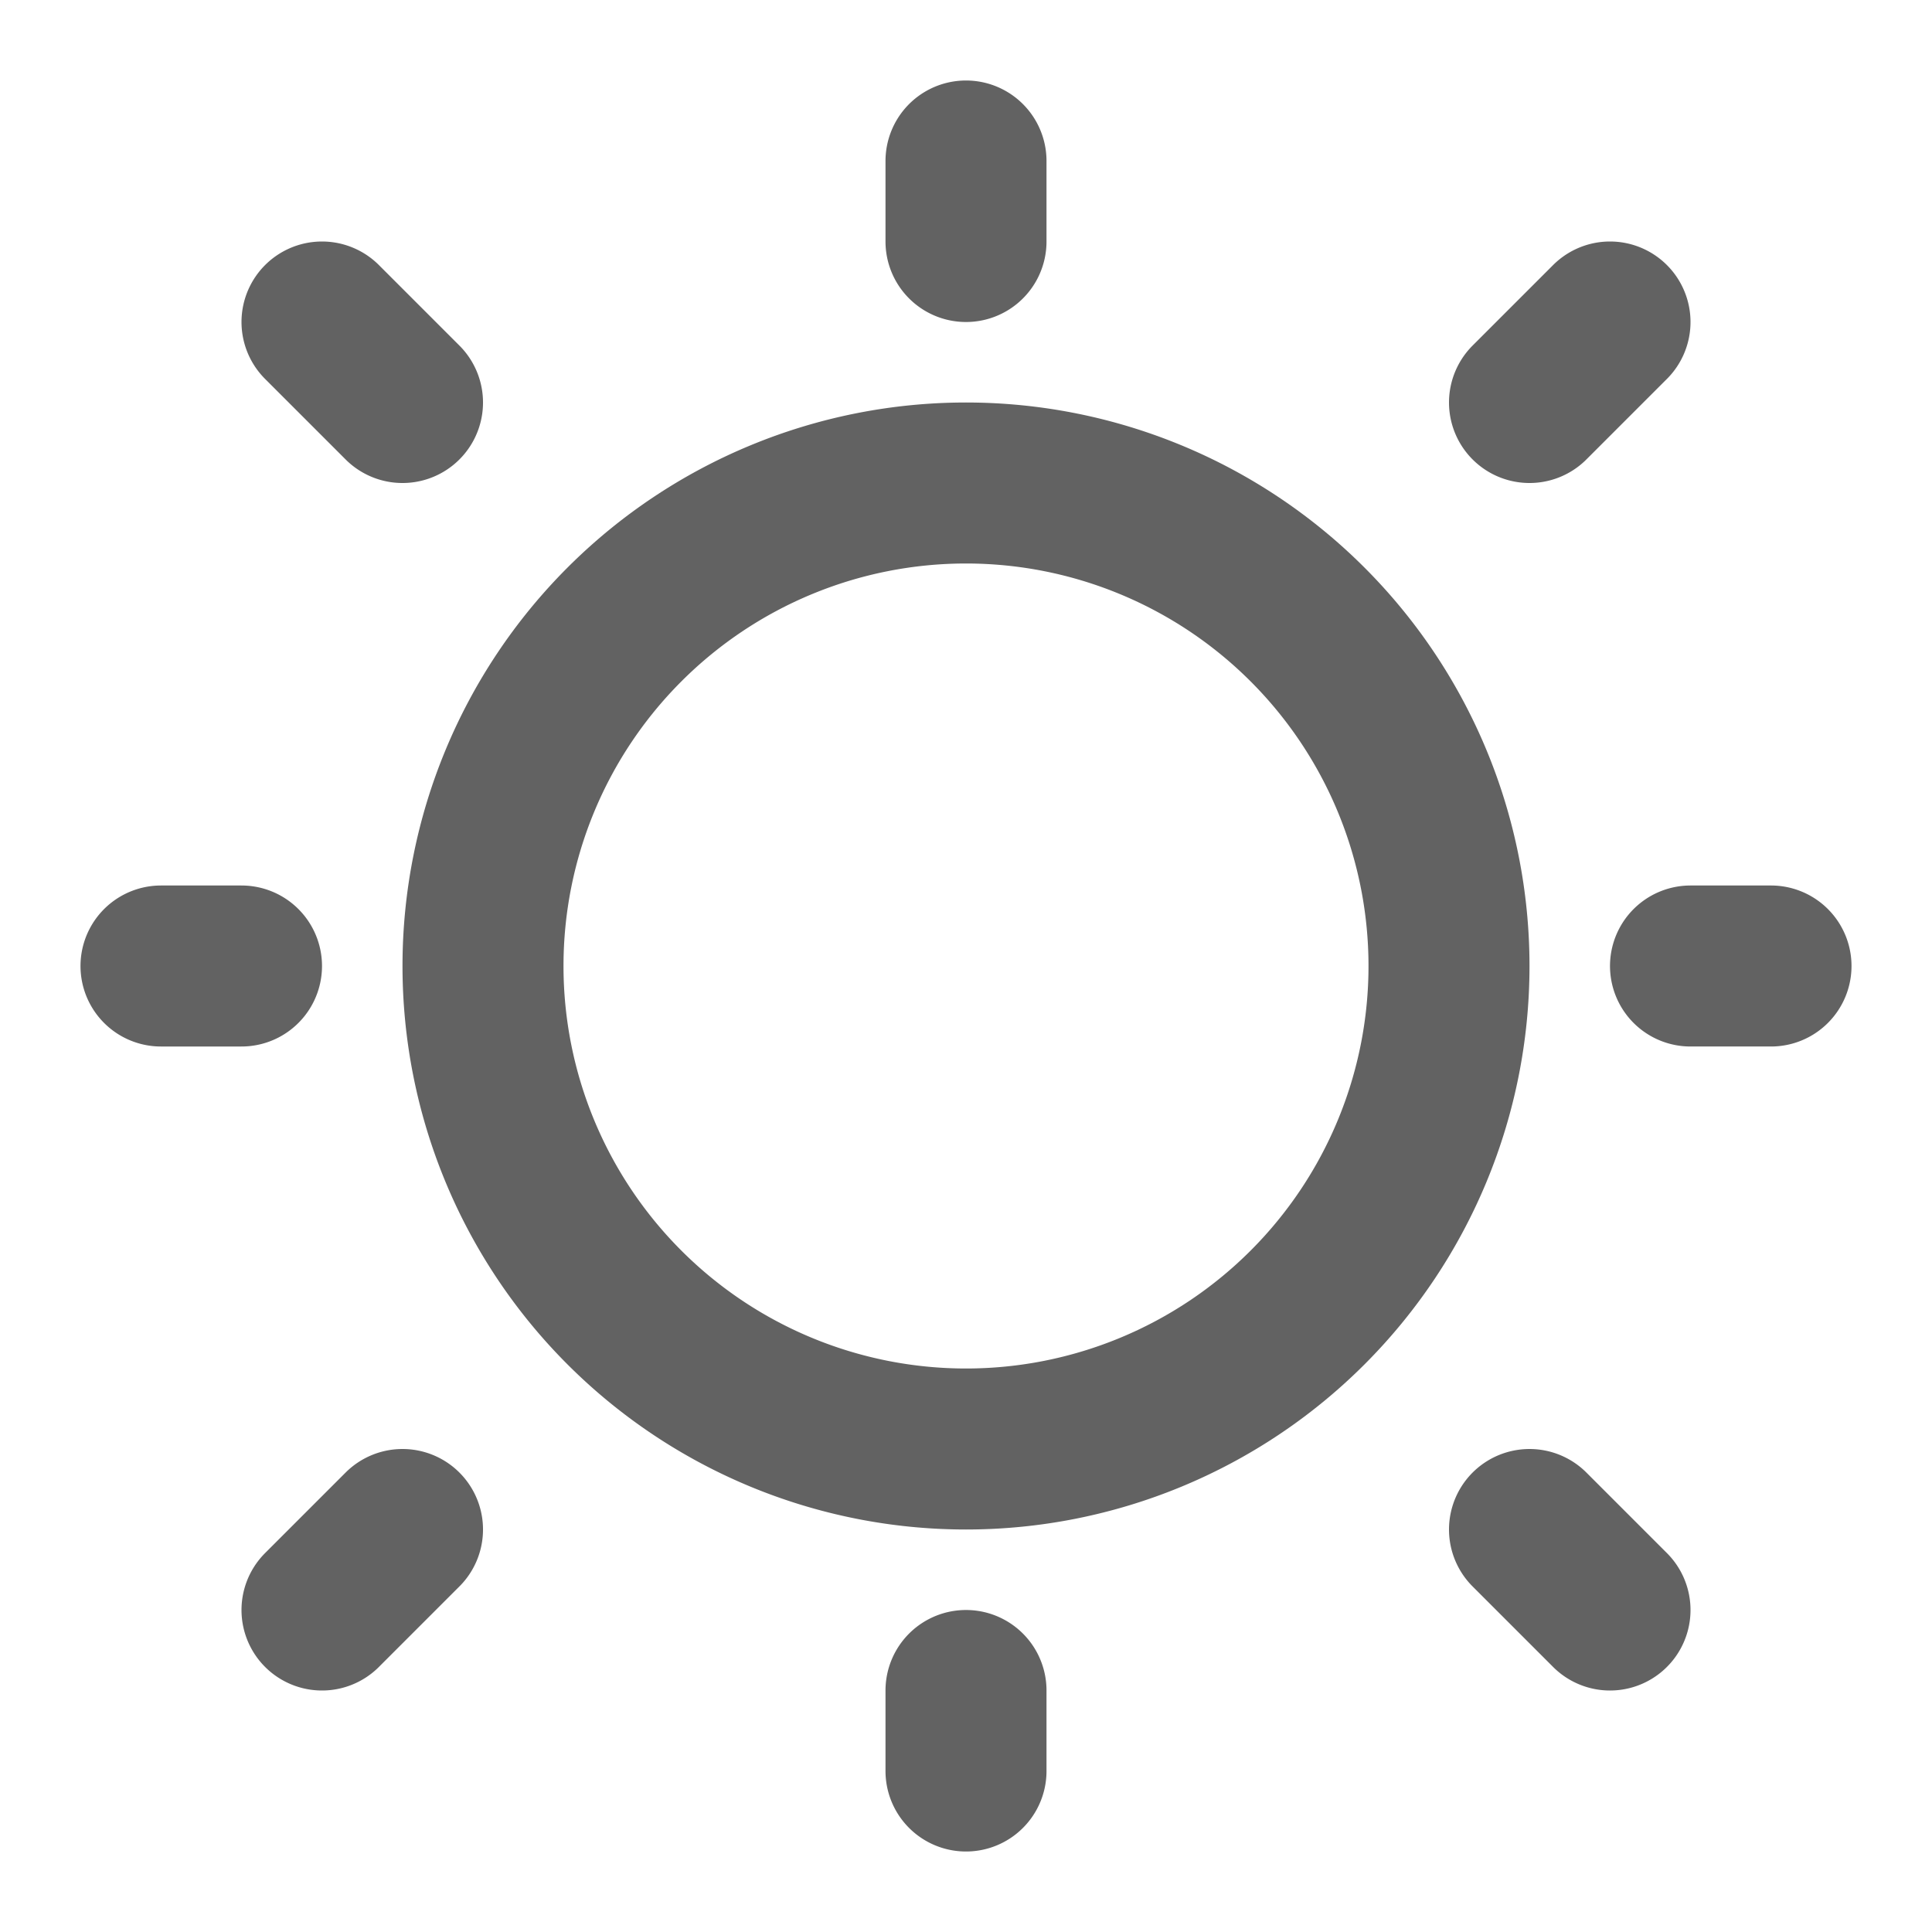<svg xmlns="http://www.w3.org/2000/svg" xmlns:xlink="http://www.w3.org/1999/xlink" width="24" height="24" preserveAspectRatio="xMidYMid meet" viewBox="0 0 24 24" style="-ms-transform: rotate(360deg); -webkit-transform: rotate(360deg); transform: rotate(360deg);"><g fill="none"><path d="M12 3V2m0 20v-1m9-9h1M2 12h1m16-7l1-1M4 20l1-1M4 4l1 1m14 14l1 1m-2-8a6 6 0 1 1-12 0a6 6 0 0 1 12 0z" stroke="#626262" stroke-width="2" stroke-linecap="round"/></g><rect x="0" y="0" width="24" height="24" fill="rgba(0, 0, 0, 0)" /></svg>
